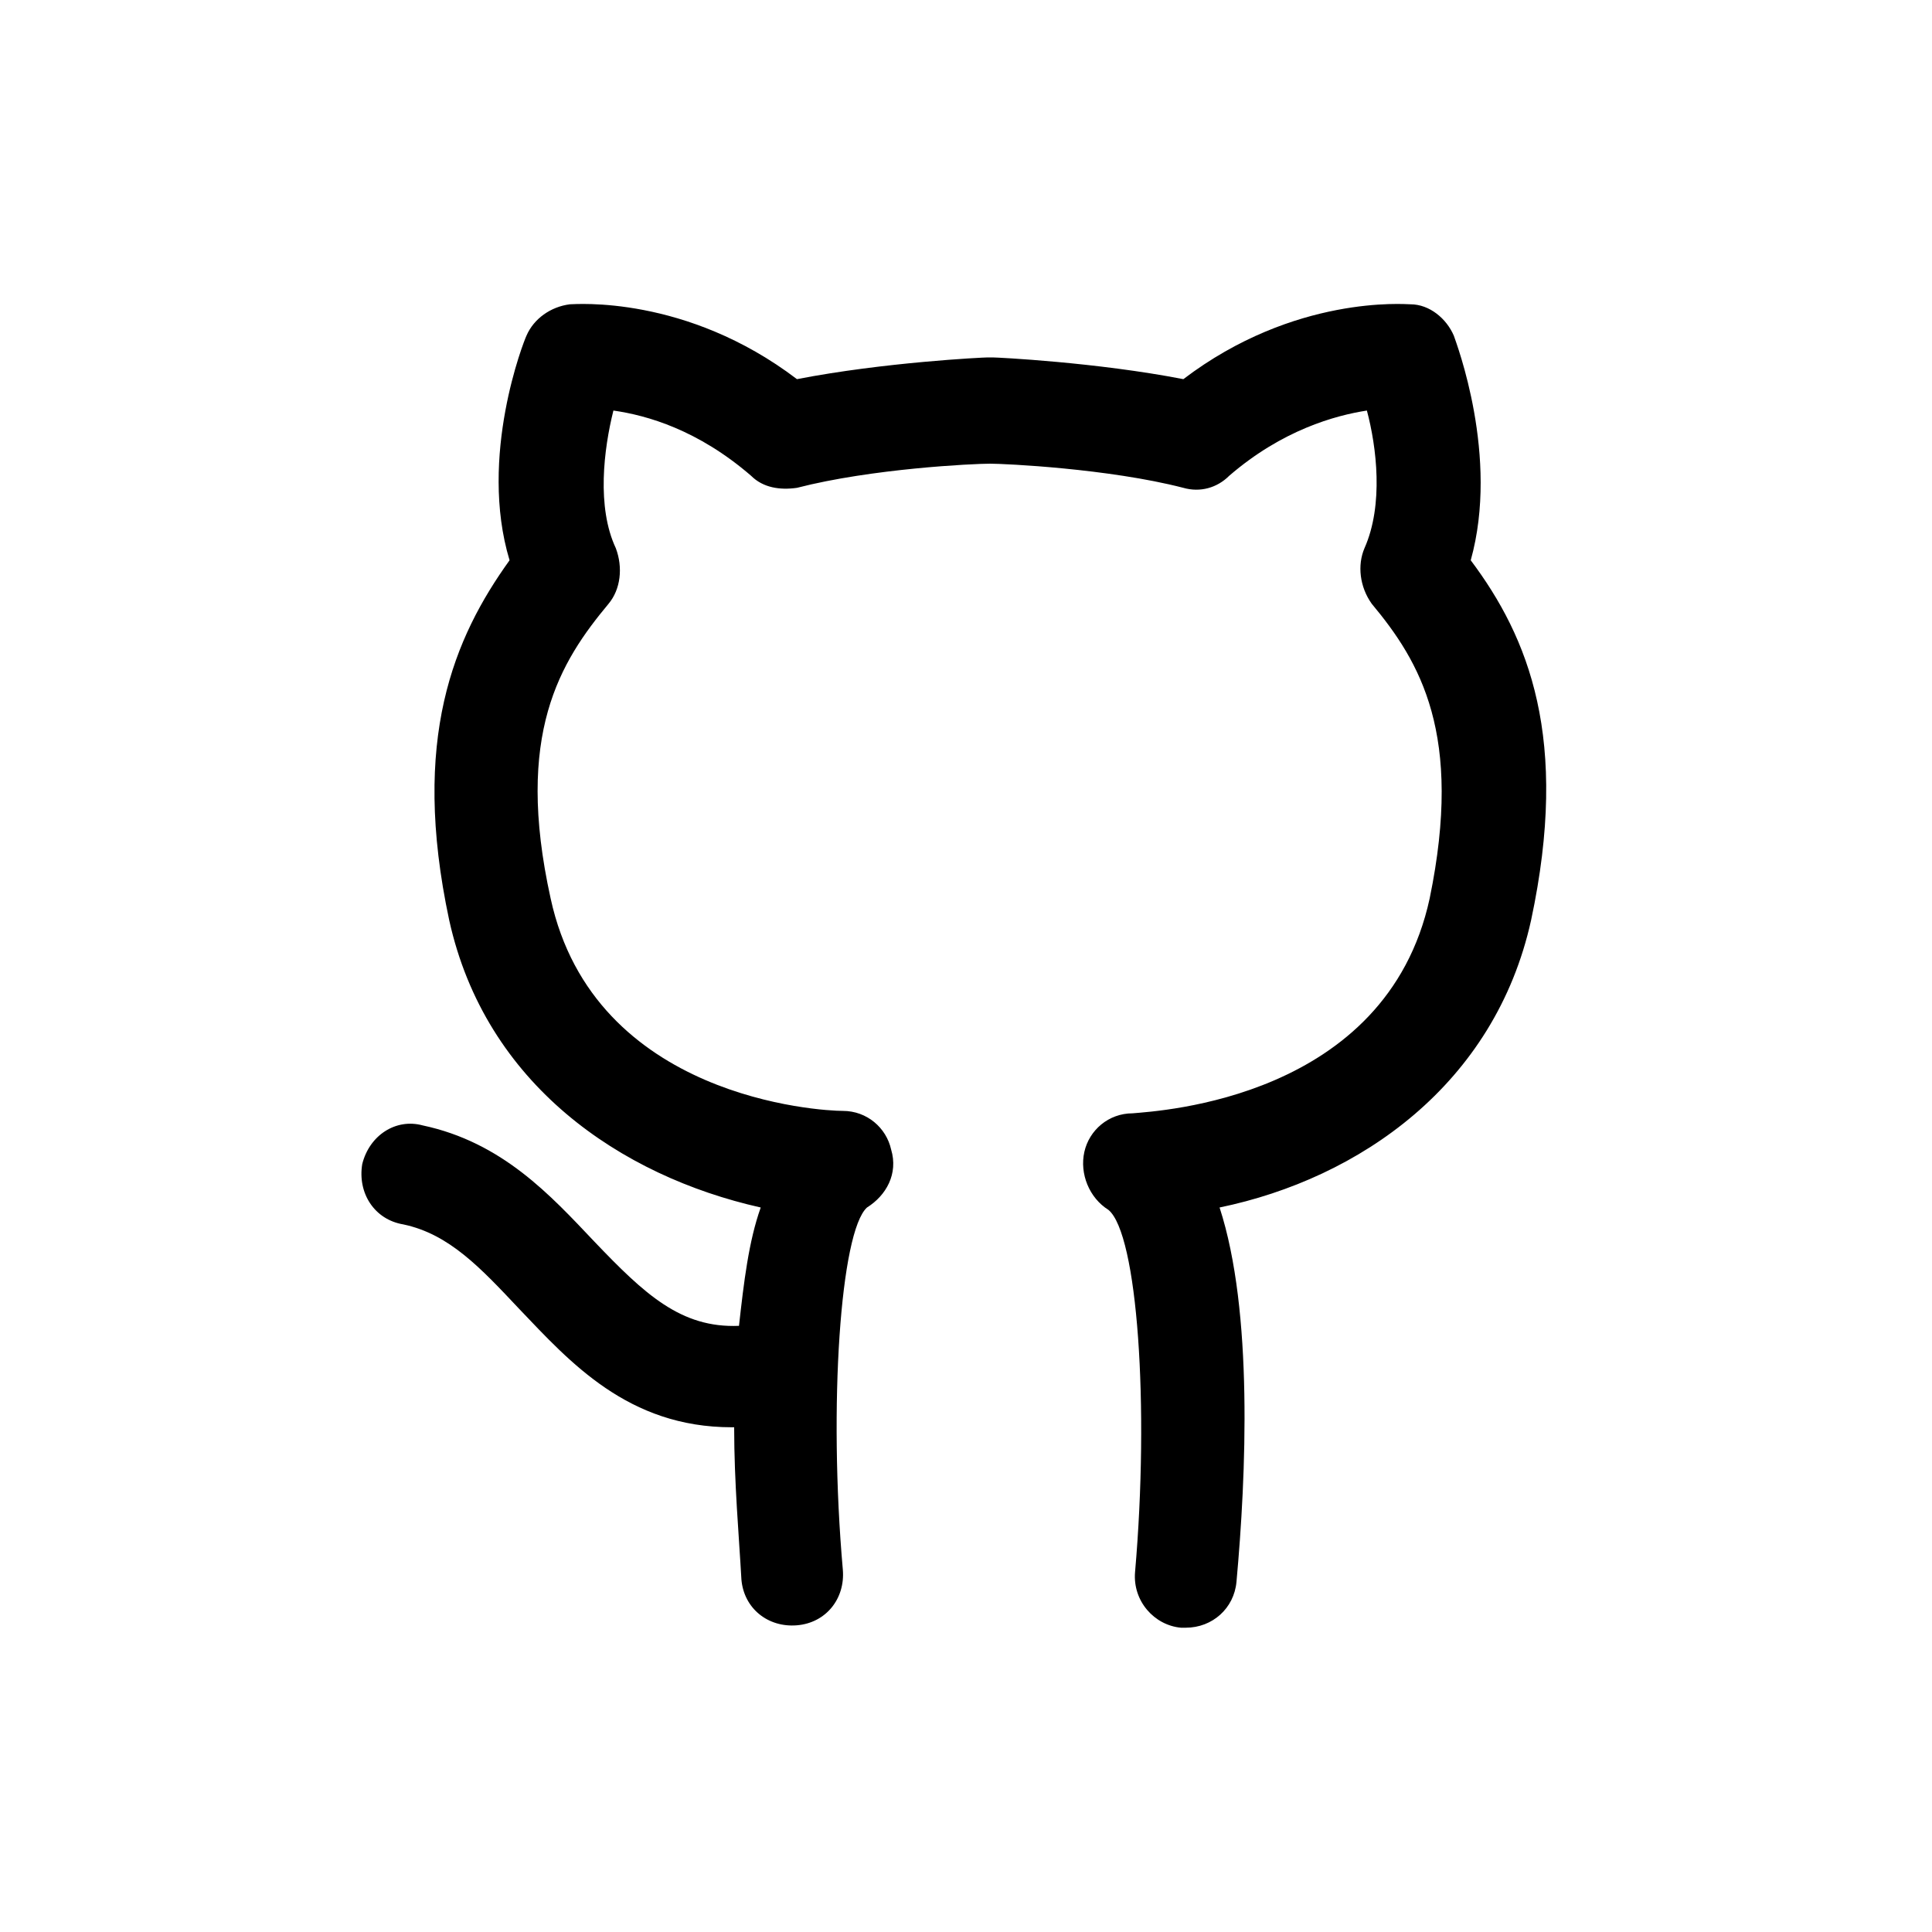 <?xml version="1.0" encoding="utf-8"?>
<!-- Uploaded to: SVG Repo, www.svgrepo.com, Generator: SVG Repo Mixer Tools -->
<svg fill="#000000" width="35px" height="35px" viewBox="-6 0 32 32" version="1.1" xmlns="http://www.w3.org/2000/svg">
<title>github</title>
<path d="M18.36 9.28c0.48-1.72-0.24-3.6-0.28-3.72-0.12-0.28-0.4-0.52-0.72-0.52-0.080 0-1.92-0.16-3.76 1.24-1.44-0.28-3.080-0.36-3.16-0.36-0.040 0-0.040 0-0.080 0-0.080 0-1.72 0.080-3.16 0.36-1.84-1.4-3.68-1.24-3.76-1.24-0.32 0.040-0.6 0.24-0.72 0.52-0.040 0.080-0.8 2-0.28 3.72-0.92 1.28-1.64 2.96-1 5.96 0.6 2.72 2.84 4.24 5.16 4.76-0.2 0.56-0.28 1.24-0.36 1.96-0.96 0.040-1.56-0.52-2.4-1.4-0.72-0.76-1.52-1.64-2.84-1.92-0.44-0.12-0.88 0.16-1 0.64-0.080 0.48 0.2 0.92 0.68 1 0.76 0.16 1.28 0.72 1.92 1.4 0.84 0.88 1.8 1.96 3.52 1.96 0 0 0.040 0 0.040 0 0 0.92 0.080 1.8 0.12 2.52 0.040 0.48 0.44 0.8 0.92 0.76s0.8-0.44 0.76-0.92c-0.24-2.72-0.040-5.6 0.4-6 0.32-0.2 0.52-0.56 0.4-0.96-0.080-0.36-0.4-0.64-0.8-0.64-0.36 0-4.12-0.2-4.84-3.52-0.6-2.72 0.16-3.92 0.96-4.88 0.2-0.24 0.24-0.6 0.12-0.92-0.32-0.68-0.2-1.64-0.040-2.28 0.56 0.080 1.4 0.32 2.28 1.080 0.2 0.2 0.48 0.24 0.76 0.2 1.24-0.32 2.92-0.4 3.2-0.4 0.24 0 1.96 0.080 3.2 0.4 0.28 0.080 0.56 0 0.76-0.2 0.88-0.76 1.76-1 2.28-1.080 0.16 0.6 0.28 1.56-0.040 2.28-0.12 0.28-0.080 0.64 0.12 0.92 0.8 0.96 1.52 2.16 0.96 4.88-0.72 3.32-4.48 3.52-4.92 3.56-0.4 0-0.72 0.28-0.8 0.64s0.080 0.76 0.4 0.96c0.48 0.4 0.68 3.24 0.44 6-0.040 0.48 0.32 0.88 0.76 0.92 0.040 0 0.040 0 0.080 0 0.44 0 0.8-0.32 0.84-0.76 0.16-1.76 0.28-4.48-0.28-6.2 2.32-0.48 4.56-2.040 5.16-4.76 0.64-3-0.040-4.68-1-5.96z"></path>
</svg>